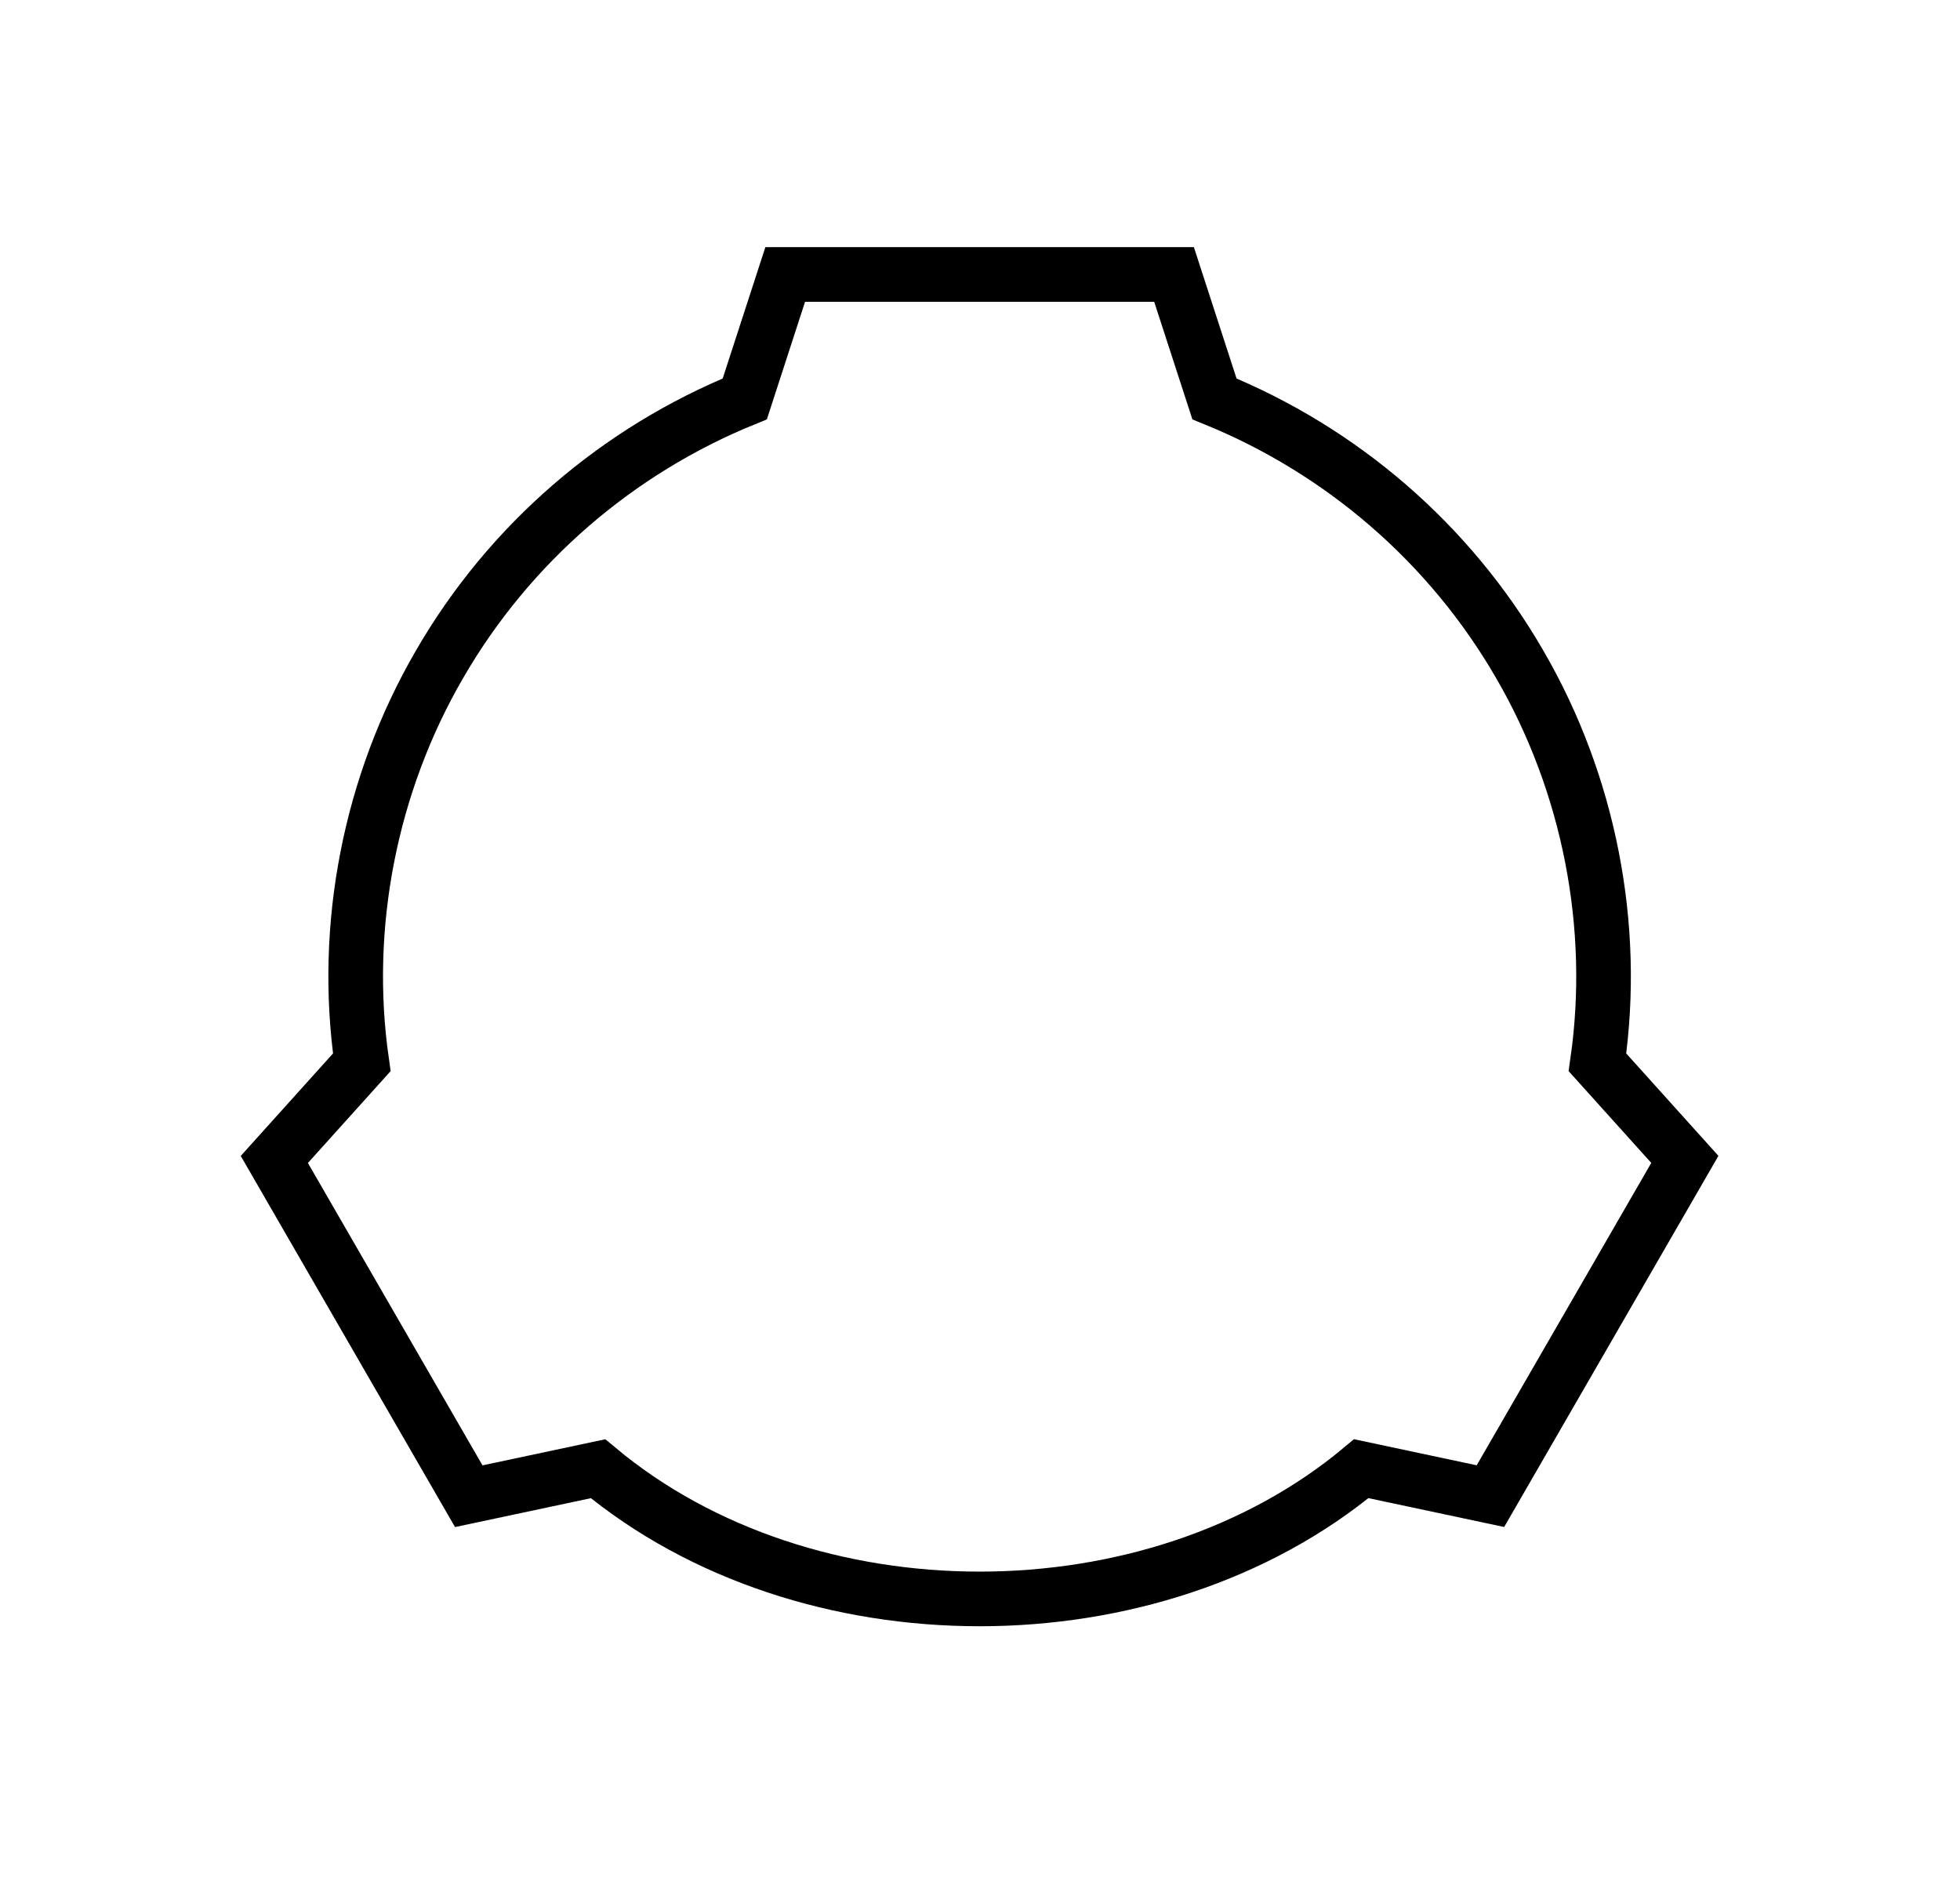 <?xml version="1.0" encoding="UTF-8" standalone="no"?>
<!DOCTYPE svg PUBLIC "-//W3C//DTD SVG 1.1//EN" "http://www.w3.org/Graphics/SVG/1.1/DTD/svg11.dtd">
<svg width="100%" height="100%" viewBox="0 0 448 429" version="1.1" xmlns="http://www.w3.org/2000/svg" xmlns:xlink="http://www.w3.org/1999/xlink" xml:space="preserve" xmlns:serif="http://www.serif.com/" style="fill-rule:evenodd;clip-rule:evenodd;stroke-miterlimit:10;">
    <g transform="matrix(1.027,0,0,1.027,385.108,173.118)">
        <path d="M0,89.455L-19.45,67.853C-15.093,37.519 -21.323,5.896 -36.696,-20.629C-52.368,-47.775 -76.524,-68.331 -104.69,-79.794L-113.688,-107.485L-200.224,-107.485L-209.222,-79.794C-237.388,-68.332 -261.544,-47.775 -277.216,-20.629C-292.59,5.893 -298.82,37.521 -294.463,67.852L-313.928,89.471L-270.654,164.417L-241.886,158.3C-195.573,196.94 -118.319,196.931 -72.014,158.289L-43.27,164.4L0,89.455Z" style="fill:none;fill-rule:nonzero;stroke:#000;stroke-width:12.16px;"/>
        
    </g>
</svg>
